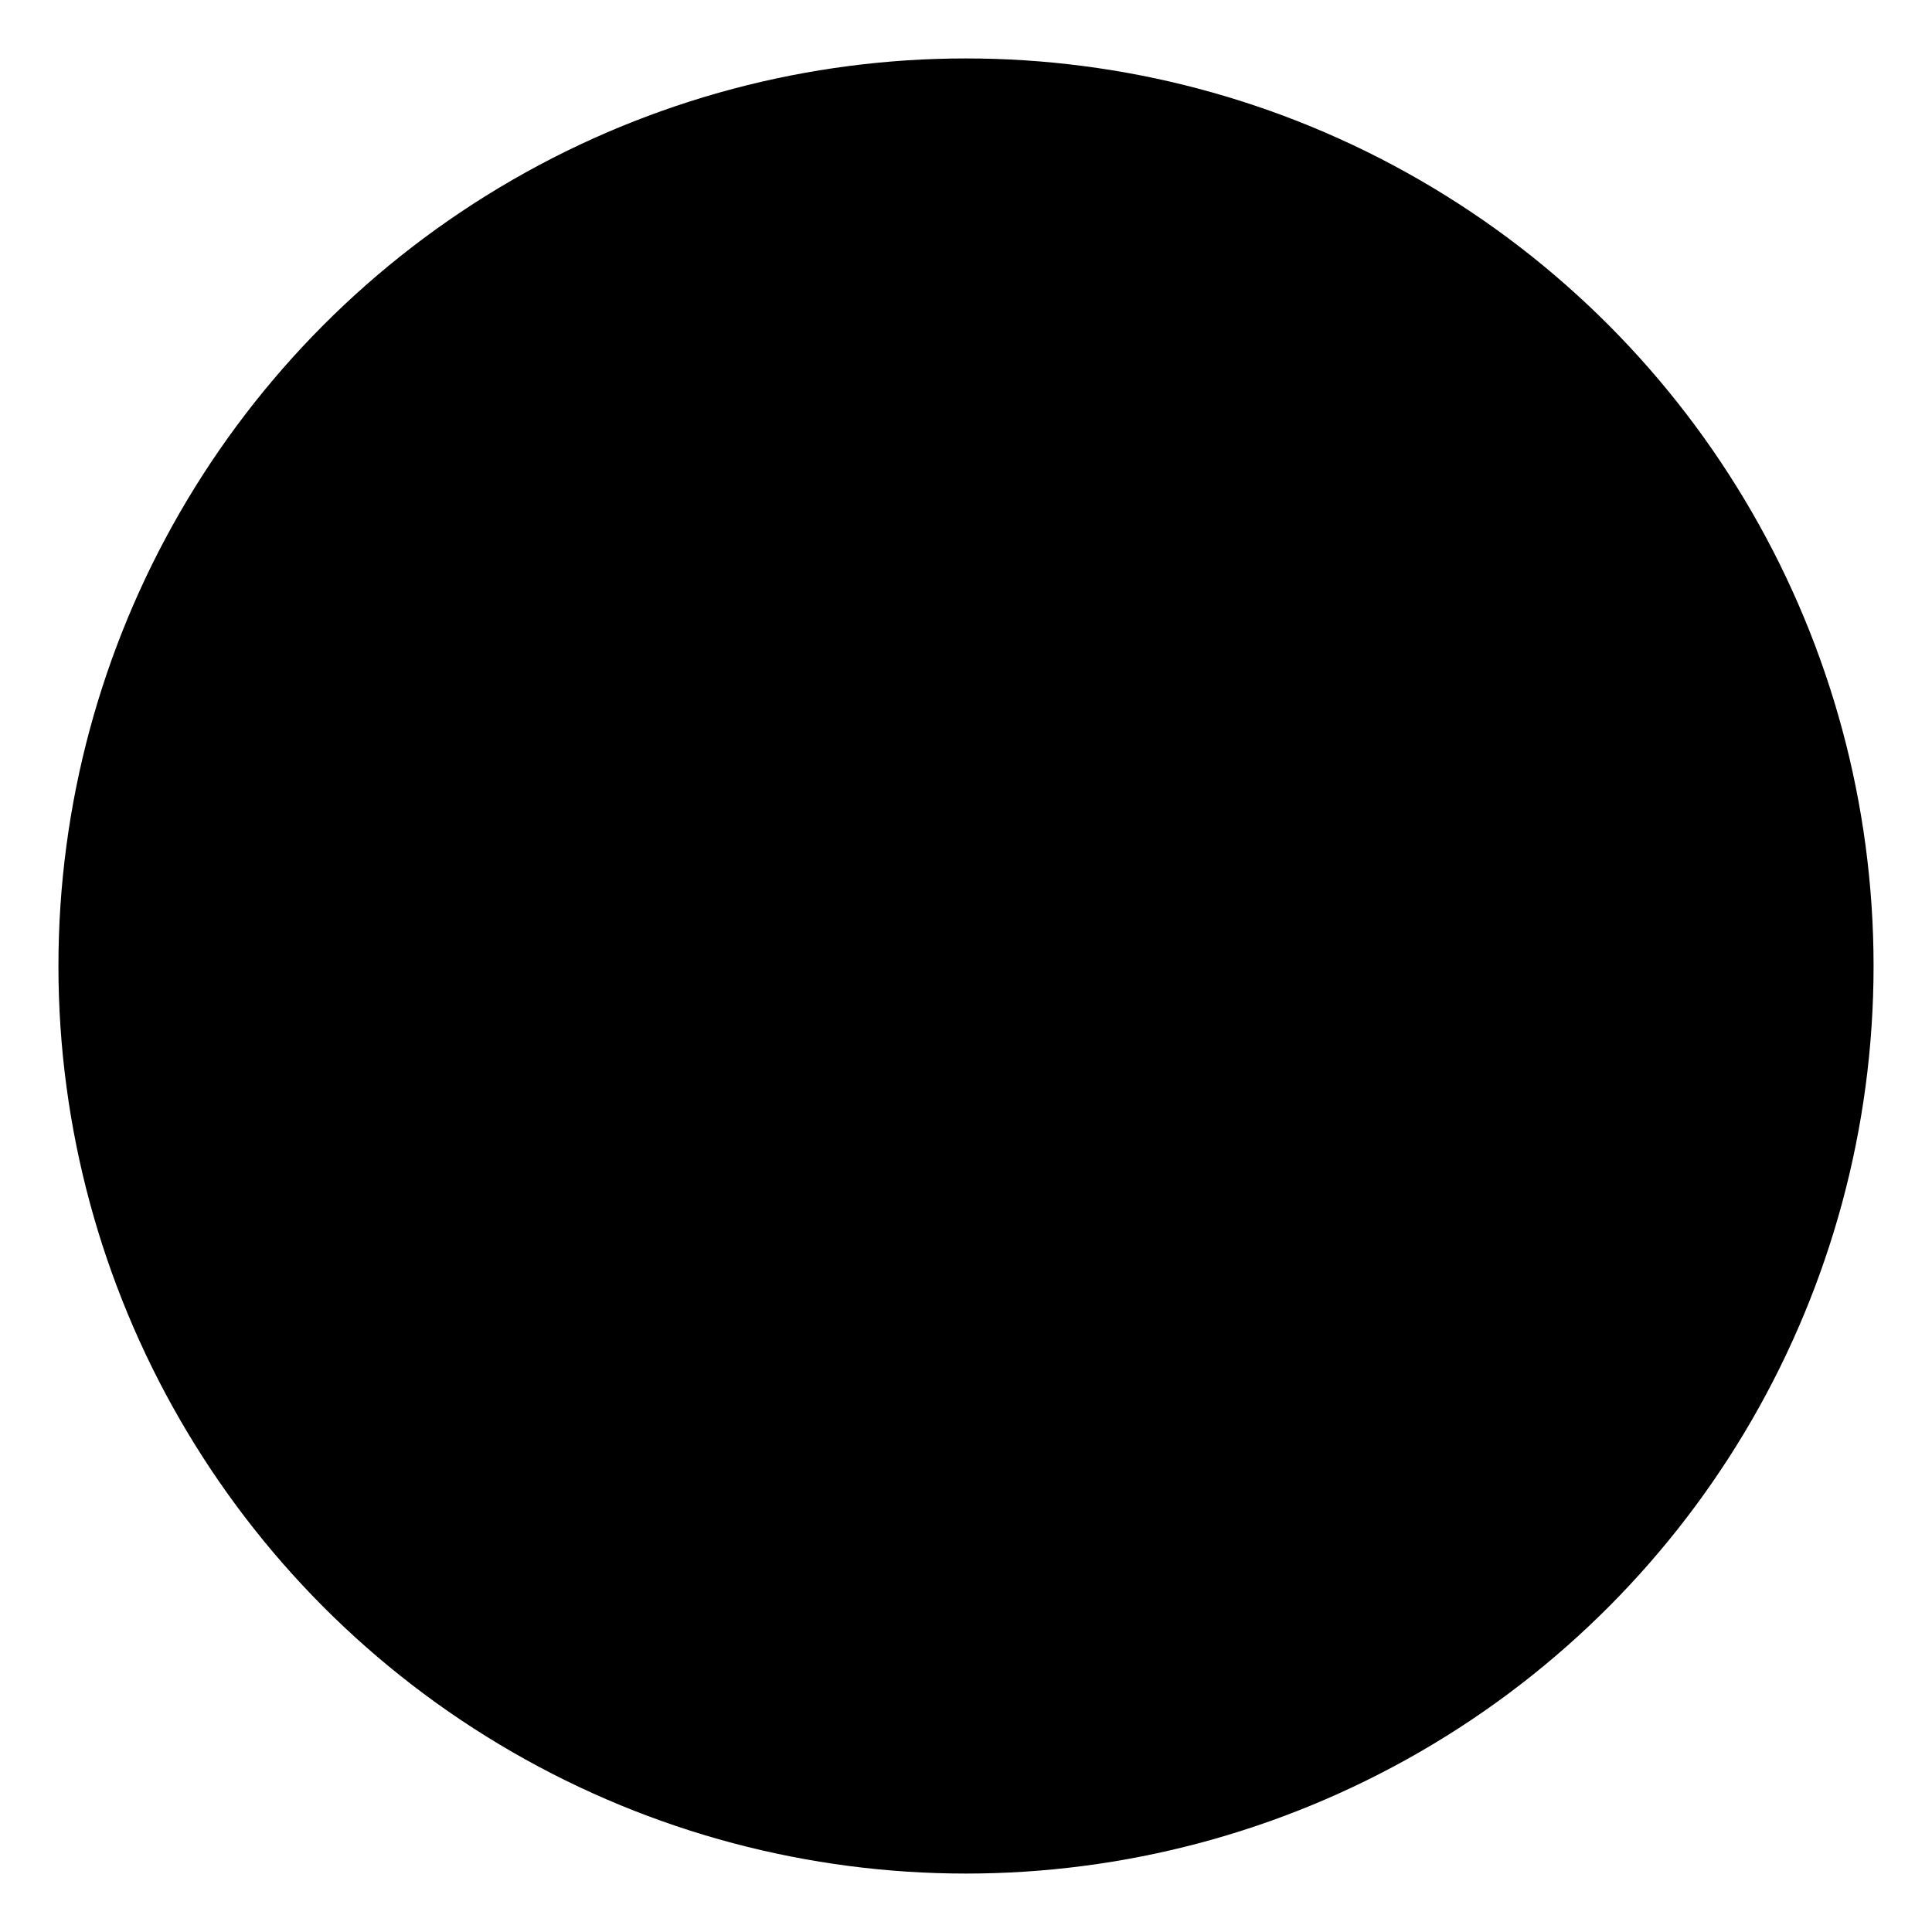 <?xml version="1.0" encoding="UTF-8"?>
<?xml-stylesheet href="daySvgStyle.css" type="text/css"?>
<svg xmlns="http://www.w3.org/2000/svg" version="1.2" baseProfile="tiny" xml:space="preserve" shape-rendering="geometricPrecision" fill-rule="evenodd" width="10.58mm" height="10.58mm" viewBox="-5.29 -5.29 10.58 10.58">
  <title>DSCWTR51</title>
  <desc>Discoloured water, center symbol</desc>
  <rect class="symbolBox layout" fill="none" x="-5.29" y="-5.29" height="10.58" width="10.58"/>
  <rect class="svgBox layout" fill="none" x="-4.97" y="-4.97" height="9.94" width="9.94"/>
  <path d=" M -0, 1.2 L -0,-3.45" class="sl f0 sCHGRD" stroke-width="0.96" />
  <circle class="f0 sCHGRD" stroke-width="0.64"  cx="0" cy="3" r="0.32"/>
  <circle class="f0 sCHGRD" stroke-width="0.64"  cx="0" cy="0" r="4.97"/>
  <circle class="pivotPoint layout" fill="none" cx="0" cy="0" r="1"/>
</svg>

